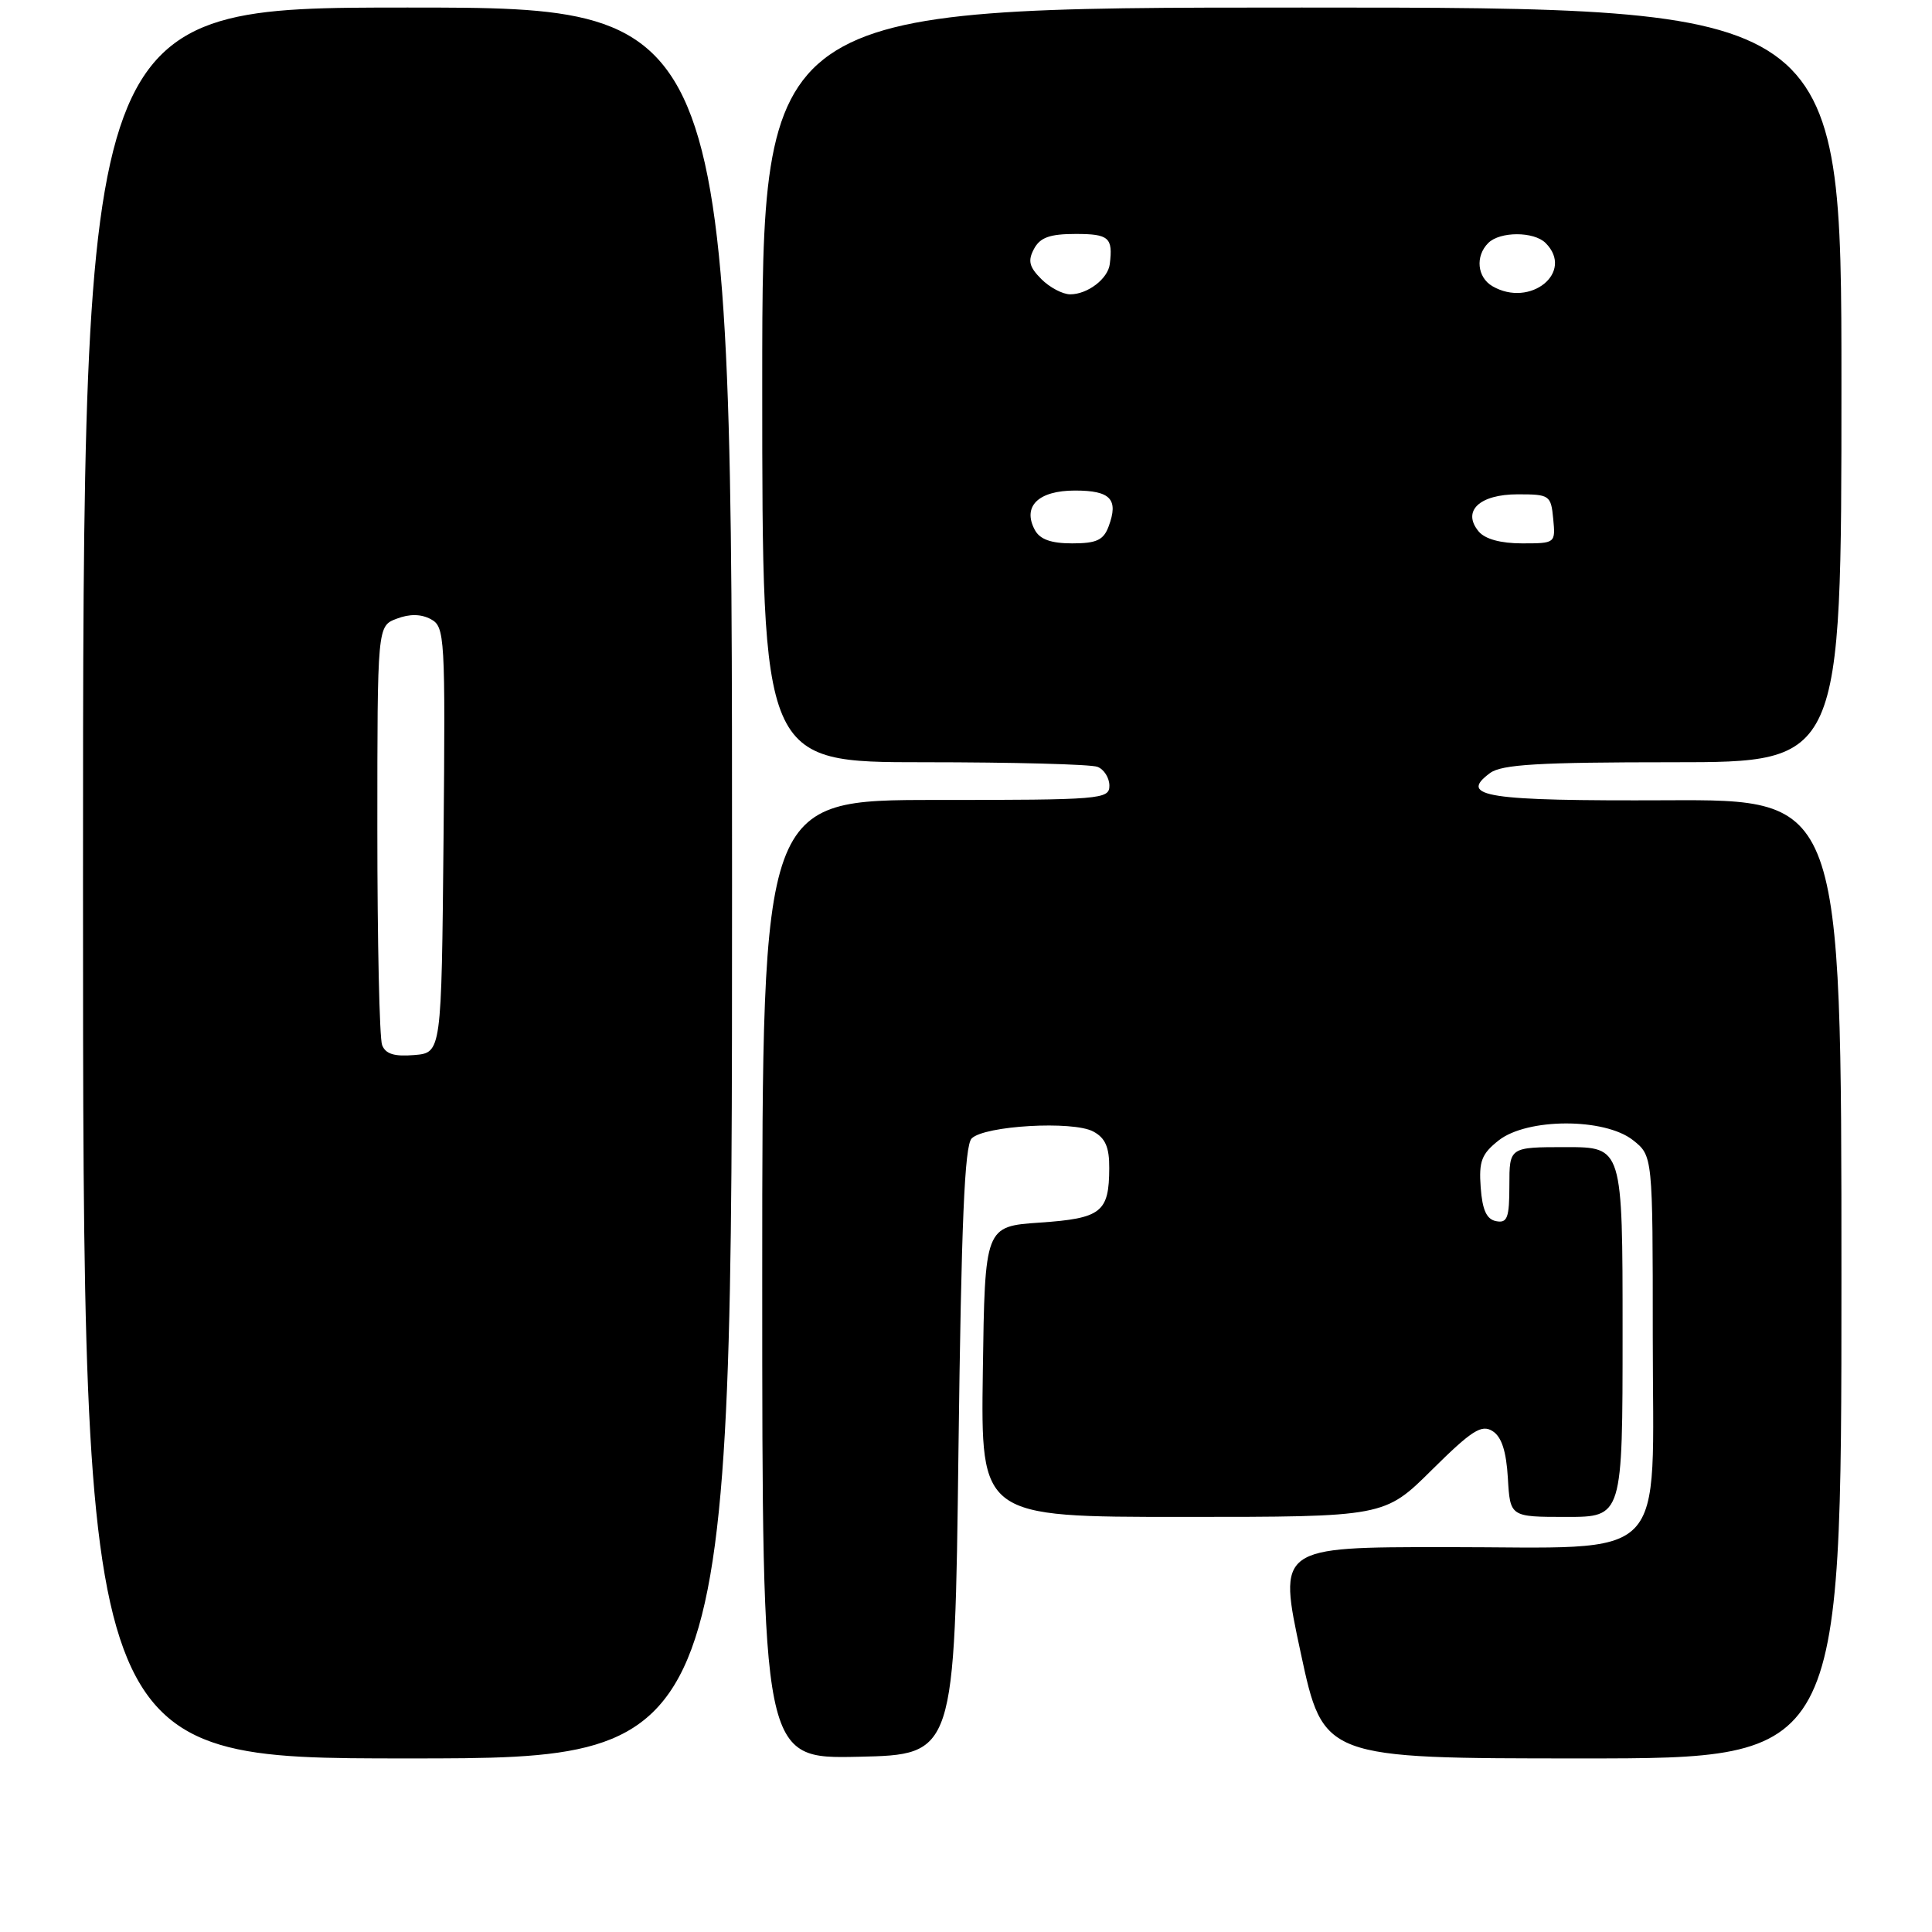 <?xml version="1.0" encoding="UTF-8" standalone="no"?>
<!DOCTYPE svg PUBLIC "-//W3C//DTD SVG 1.1//EN" "http://www.w3.org/Graphics/SVG/1.1/DTD/svg11.dtd" >
<svg xmlns="http://www.w3.org/2000/svg" xmlns:xlink="http://www.w3.org/1999/xlink" version="1.1" viewBox="0 0 256 256">
 <g >
 <path fill="currentColor"
d=" M 97.00 117.00 C 97.00 1.00 97.00 1.00 54.00 1.00 C 11.00 1.00 11.00 1.00 11.00 117.00 C 11.00 233.00 11.00 233.00 54.00 233.00 C 97.00 233.00 97.00 233.00 97.00 117.00 Z  M 127.00 192.30 C 127.38 161.98 127.81 151.79 128.75 150.85 C 130.45 149.15 142.17 148.48 144.86 149.93 C 146.46 150.78 147.00 152.01 146.98 154.79 C 146.96 160.64 145.94 161.44 137.79 162.00 C 130.50 162.50 130.50 162.50 130.23 181.75 C 129.96 201.00 129.96 201.00 156.70 201.00 C 183.45 201.00 183.45 201.00 189.74 194.76 C 195.00 189.55 196.31 188.71 197.76 189.62 C 198.97 190.37 199.59 192.29 199.80 195.85 C 200.10 201.00 200.10 201.00 207.55 201.00 C 215.00 201.00 215.00 201.00 215.00 176.50 C 215.00 152.00 215.00 152.00 207.50 152.00 C 200.00 152.00 200.00 152.00 200.00 157.07 C 200.00 161.36 199.73 162.10 198.25 161.81 C 196.98 161.57 196.42 160.34 196.20 157.35 C 195.94 153.87 196.32 152.90 198.58 151.11 C 202.37 148.13 212.60 148.11 216.37 151.07 C 219.00 153.15 219.00 153.15 219.00 177.00 C 219.00 207.71 221.66 205.00 191.54 205.00 C 169.34 205.00 169.34 205.00 172.35 219.00 C 175.35 233.00 175.35 233.00 209.67 233.00 C 244.00 233.00 244.00 233.00 244.00 169.47 C 244.00 105.93 244.00 105.93 220.87 106.04 C 196.93 106.14 193.19 105.57 197.44 102.43 C 198.99 101.29 203.90 101.00 221.69 101.00 C 244.00 101.00 244.00 101.00 244.00 51.00 C 244.00 1.00 244.00 1.00 172.50 1.00 C 101.00 1.00 101.00 1.00 101.00 51.00 C 101.00 101.00 101.00 101.00 122.42 101.00 C 134.20 101.00 144.55 101.27 145.42 101.61 C 146.29 101.94 147.00 103.07 147.00 104.11 C 147.00 105.91 145.90 106.00 124.00 106.00 C 101.00 106.00 101.00 106.00 101.00 169.53 C 101.00 233.06 101.00 233.06 113.75 232.78 C 126.50 232.50 126.50 232.50 127.00 192.30 Z  M 50.63 138.47 C 50.28 137.57 50.00 124.71 50.00 109.89 C 50.00 82.95 50.00 82.95 52.57 81.98 C 54.27 81.33 55.78 81.35 57.08 82.04 C 58.95 83.05 59.02 84.21 58.77 111.29 C 58.50 139.50 58.50 139.50 54.88 139.80 C 52.25 140.02 51.08 139.66 50.63 138.47 Z  M 137.12 70.22 C 135.44 67.09 137.58 65.00 142.44 65.00 C 147.16 65.00 148.24 66.15 146.90 69.75 C 146.22 71.57 145.30 72.00 142.07 72.00 C 139.26 72.00 137.79 71.47 137.12 70.22 Z  M 195.93 70.42 C 193.69 67.72 196.03 65.50 201.11 65.50 C 205.33 65.50 205.51 65.62 205.81 68.75 C 206.12 71.98 206.09 72.00 201.69 72.00 C 198.85 72.00 196.77 71.43 195.93 70.42 Z  M 137.98 36.98 C 136.37 35.37 136.17 34.55 137.01 32.98 C 137.82 31.46 139.11 31.00 142.54 31.00 C 146.94 31.00 147.49 31.48 147.05 35.00 C 146.81 36.94 144.11 39.00 141.81 39.00 C 140.81 39.00 139.09 38.09 137.98 36.98 Z  M 197.75 37.92 C 195.73 36.74 195.46 33.94 197.20 32.20 C 198.75 30.65 203.25 30.65 204.80 32.20 C 208.66 36.06 202.77 40.84 197.75 37.92 Z "/>
</g>
</svg>
